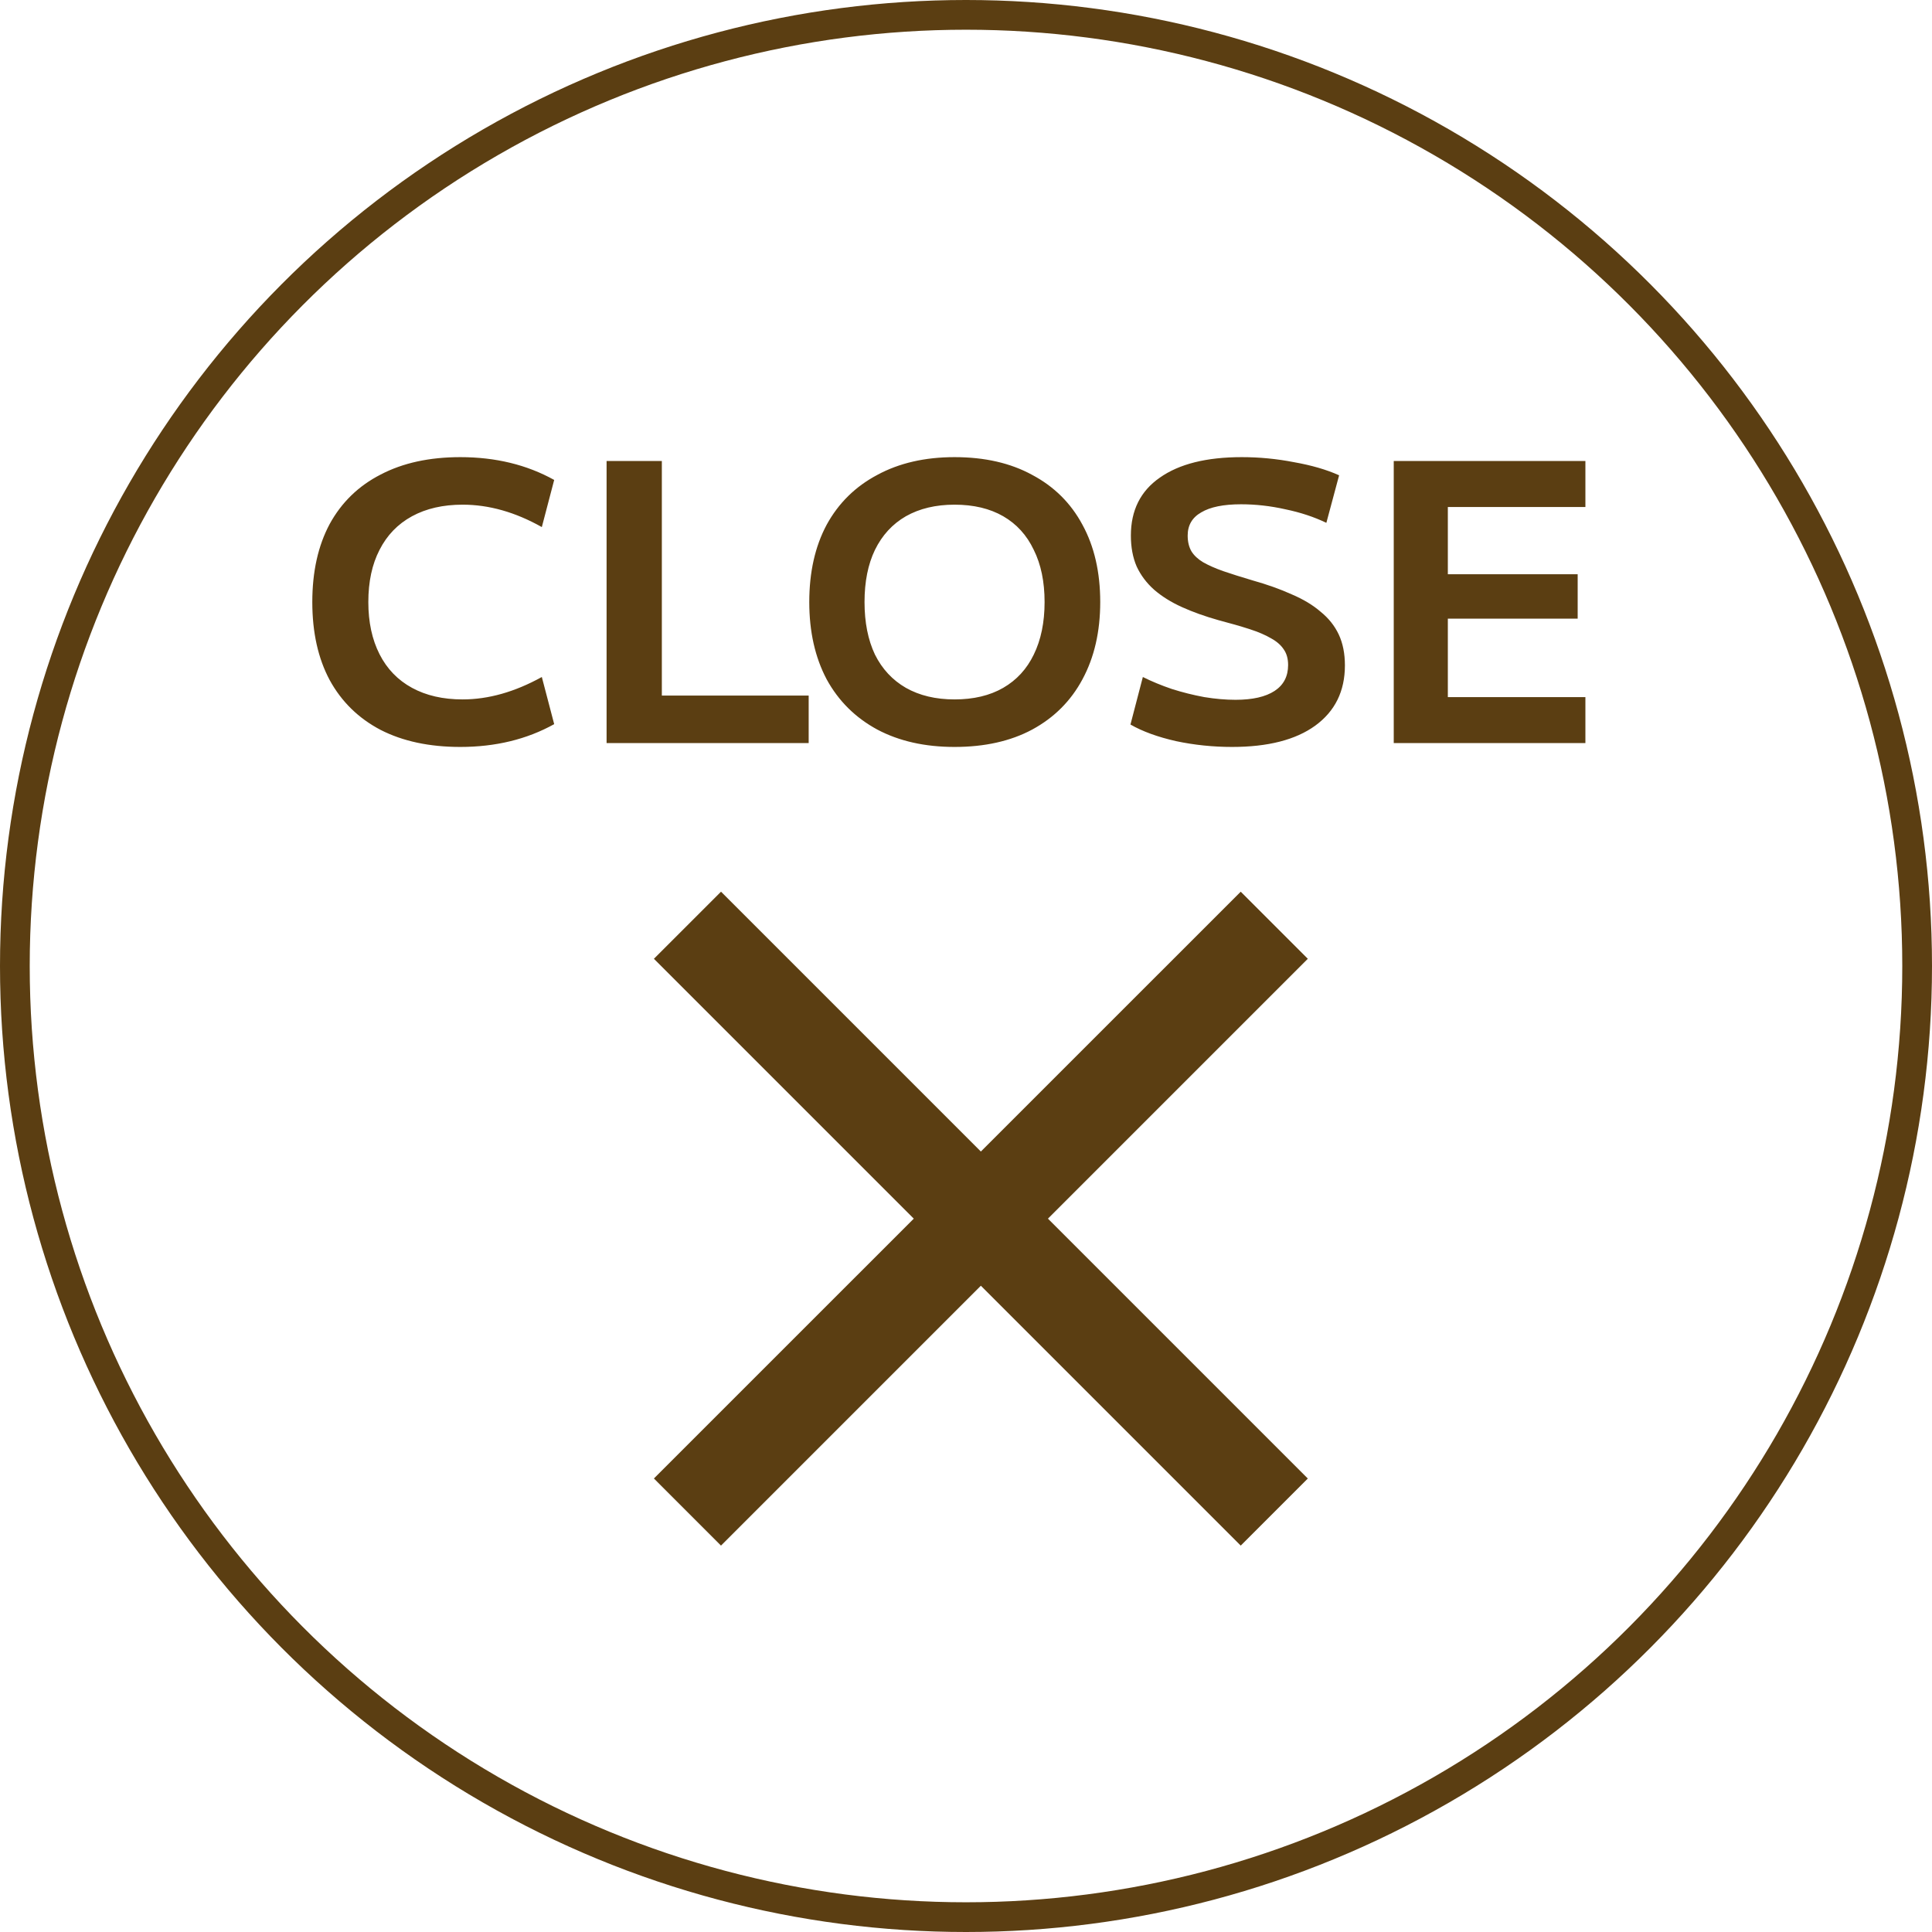<svg width="65" height="65" viewBox="0 0 65 65" fill="none" xmlns="http://www.w3.org/2000/svg">
<circle cx="32.5" cy="32.5" r="32" stroke="#5B3E12"/>
<path d="M15.486 25.13C14.446 25.13 13.553 24.939 12.808 24.558C12.063 24.168 11.491 23.609 11.092 22.881C10.702 22.153 10.507 21.278 10.507 20.255C10.507 19.232 10.702 18.357 11.092 17.629C11.491 16.901 12.063 16.346 12.808 15.965C13.553 15.575 14.446 15.38 15.486 15.38C16.673 15.38 17.726 15.636 18.645 16.147L18.229 17.733C17.336 17.23 16.448 16.979 15.564 16.979C14.905 16.979 14.338 17.109 13.861 17.369C13.384 17.629 13.02 18.006 12.769 18.5C12.518 18.985 12.392 19.57 12.392 20.255C12.392 20.931 12.518 21.516 12.769 22.01C13.02 22.504 13.384 22.881 13.861 23.141C14.338 23.401 14.905 23.531 15.564 23.531C16.431 23.531 17.319 23.28 18.229 22.777L18.645 24.363C17.726 24.874 16.673 25.13 15.486 25.13ZM20.408 25V15.51H22.267V23.401H27.207V25H20.408ZM32.115 25.13C31.118 25.13 30.251 24.935 29.515 24.545C28.778 24.146 28.21 23.583 27.812 22.855C27.422 22.118 27.227 21.252 27.227 20.255C27.227 19.25 27.422 18.383 27.812 17.655C28.21 16.927 28.778 16.368 29.515 15.978C30.251 15.579 31.118 15.38 32.115 15.38C33.129 15.38 34 15.579 34.728 15.978C35.464 16.368 36.028 16.927 36.418 17.655C36.816 18.383 37.016 19.25 37.016 20.255C37.016 21.252 36.816 22.118 36.418 22.855C36.028 23.583 35.464 24.146 34.728 24.545C34 24.935 33.129 25.13 32.115 25.13ZM32.115 23.531C32.756 23.531 33.302 23.401 33.753 23.141C34.203 22.881 34.546 22.508 34.78 22.023C35.022 21.529 35.144 20.94 35.144 20.255C35.144 19.57 35.022 18.985 34.78 18.5C34.546 18.006 34.203 17.629 33.753 17.369C33.302 17.109 32.756 16.979 32.115 16.979C31.482 16.979 30.936 17.109 30.477 17.369C30.026 17.629 29.679 18.006 29.437 18.5C29.203 18.985 29.086 19.57 29.086 20.255C29.086 20.94 29.203 21.529 29.437 22.023C29.679 22.508 30.026 22.881 30.477 23.141C30.936 23.401 31.482 23.531 32.115 23.531ZM41.453 25.13C40.811 25.13 40.183 25.065 39.568 24.935C38.952 24.796 38.441 24.61 38.033 24.376L38.45 22.777C38.744 22.924 39.069 23.059 39.425 23.18C39.78 23.293 40.144 23.384 40.517 23.453C40.889 23.514 41.24 23.544 41.569 23.544C42.142 23.544 42.579 23.444 42.883 23.245C43.186 23.046 43.337 22.755 43.337 22.374C43.337 22.166 43.29 21.993 43.194 21.854C43.099 21.707 42.956 21.581 42.766 21.477C42.575 21.364 42.332 21.26 42.038 21.165C41.743 21.07 41.396 20.97 40.998 20.866C40.538 20.736 40.127 20.589 39.763 20.424C39.398 20.259 39.087 20.064 38.827 19.839C38.575 19.614 38.38 19.354 38.242 19.059C38.111 18.756 38.047 18.409 38.047 18.019C38.047 17.17 38.371 16.52 39.022 16.069C39.672 15.61 40.59 15.38 41.778 15.38C42.367 15.38 42.952 15.436 43.532 15.549C44.122 15.653 44.629 15.8 45.053 15.991L44.624 17.59C44.209 17.391 43.749 17.239 43.246 17.135C42.744 17.022 42.245 16.966 41.752 16.966C41.162 16.966 40.716 17.057 40.413 17.239C40.109 17.412 39.958 17.672 39.958 18.019C39.958 18.227 40.001 18.405 40.087 18.552C40.174 18.691 40.304 18.812 40.477 18.916C40.66 19.02 40.885 19.12 41.154 19.215C41.431 19.31 41.76 19.414 42.142 19.527C42.636 19.666 43.073 19.822 43.455 19.995C43.844 20.16 44.169 20.355 44.429 20.58C44.698 20.797 44.902 21.052 45.041 21.347C45.179 21.642 45.248 21.988 45.248 22.387C45.248 23.254 44.915 23.93 44.248 24.415C43.589 24.892 42.657 25.13 41.453 25.13ZM46.891 25V15.51H53.339V17.057H48.711V19.319H53.079V20.814H48.711V23.453H53.339V25H46.891Z" fill="#5B3E12"/>
<g clip-path="url(#clip0_9111_2033)">
<path d="M44 32.257L41.743 30L33 38.742L24.258 30L22 32.257L30.743 41L22 49.742L24.257 52L33 43.257L41.743 52L44 49.743L35.257 41L44 32.257Z" fill="#5B3E12"/>
</g>
<defs>
<clipPath id="clip0_9111_2033">
<rect width="22" height="22" fill="white" transform="translate(22 30)"/>
</clipPath>
</defs>
</svg>
